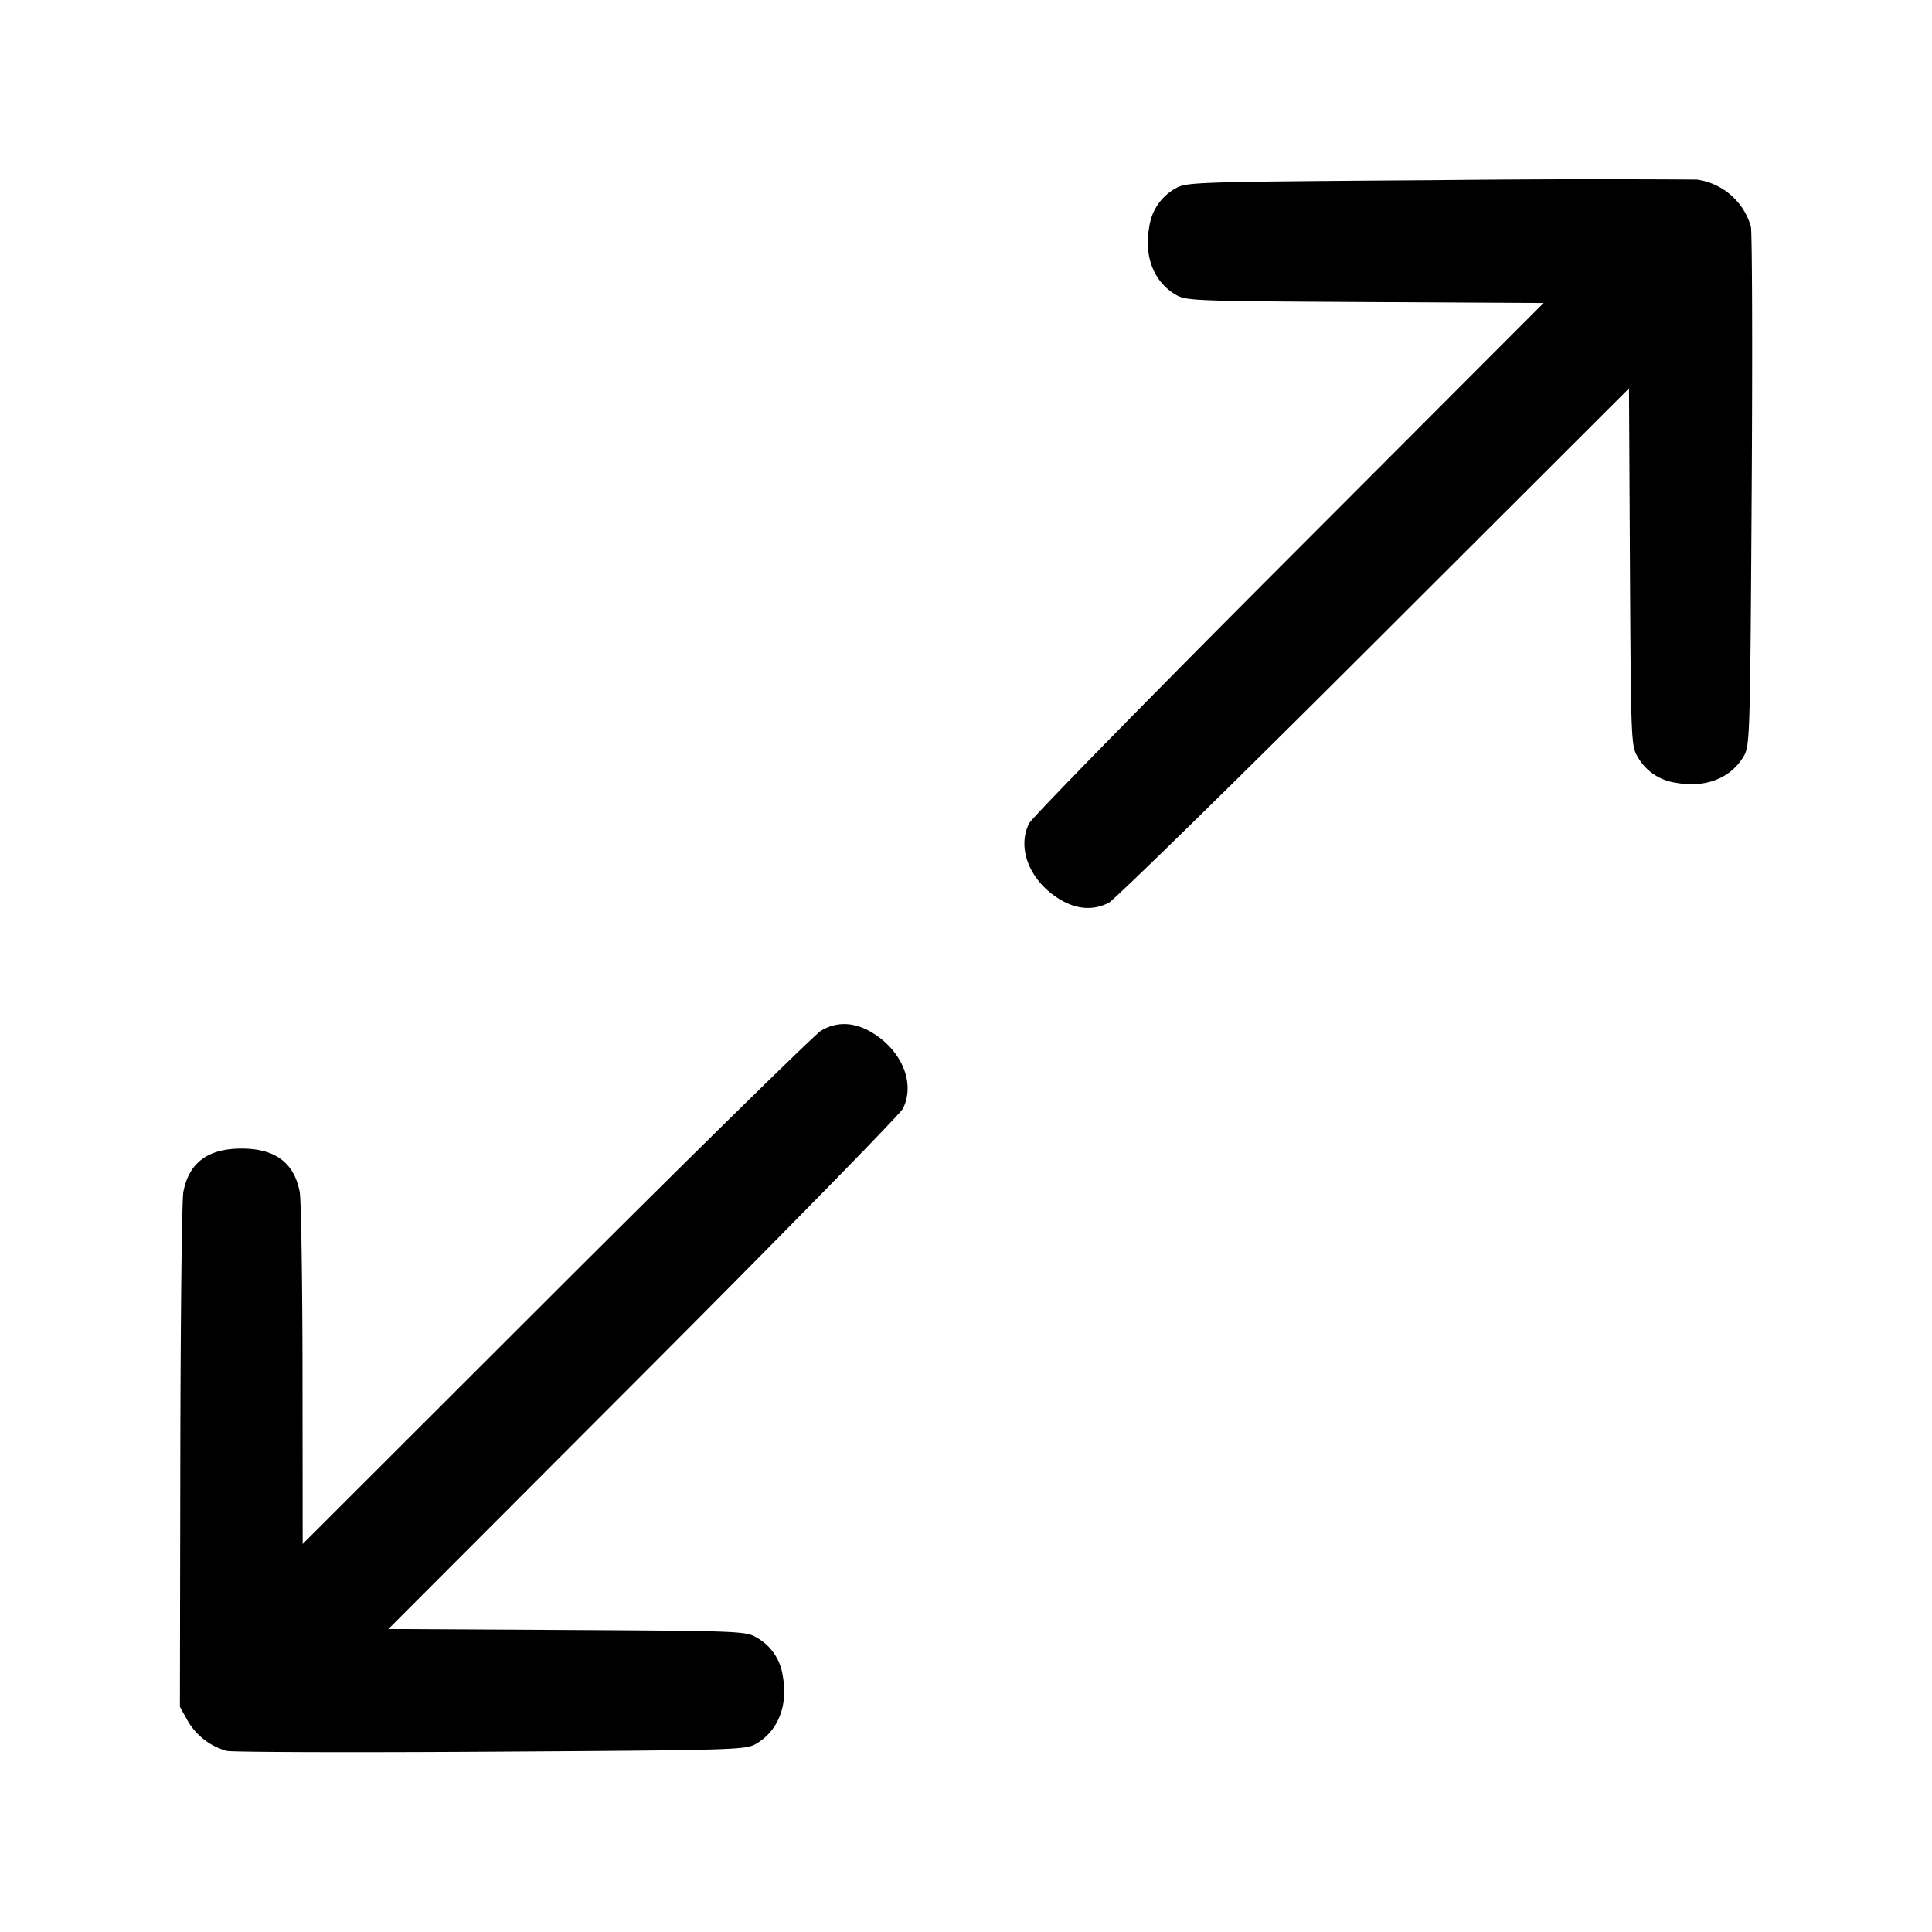<svg width="24" height="24" fill="none" xmlns="http://www.w3.org/2000/svg"><path d="M17.84 2.238c-3.007.021-3.104.024-3.236.102a.646.646 0 0 0-.327.475c-.069.367.054.684.327.845.131.077.219.08 2.354.092l2.217.012-3.163 3.168c-1.74 1.742-3.193 3.226-3.228 3.296-.153.306.002.703.363.933.216.136.425.155.625.055.07-.035 1.554-1.488 3.296-3.228l3.168-3.163.012 2.217c.012 2.135.015 2.223.092 2.354a.646.646 0 0 0 .475.327c.367.069.684-.054.845-.327.078-.132.081-.227.1-3.296.011-1.738.006-3.216-.01-3.285a.814.814 0 0 0-.67-.584 182.15 182.15 0 0 0-3.24.007M10.2 12.803c-.077.046-1.557 1.5-3.29 3.23L3.76 19.18l-.002-2.1c-.001-1.155-.017-2.178-.035-2.274-.07-.363-.305-.538-.723-.538s-.653.176-.722.538c-.019.096-.035 1.574-.038 3.285l-.005 3.112.093.167a.811.811 0 0 0 .487.38c.069.016 1.547.021 3.285.01 3.069-.019 3.164-.022 3.296-.1.273-.161.396-.478.327-.845a.646.646 0 0 0-.327-.475c-.131-.077-.219-.08-2.354-.092l-2.217-.012 3.163-3.168c1.74-1.742 3.193-3.226 3.228-3.296.153-.306-.002-.703-.363-.933-.229-.144-.449-.156-.653-.036" fill-rule="evenodd" fill="#000"/></svg>